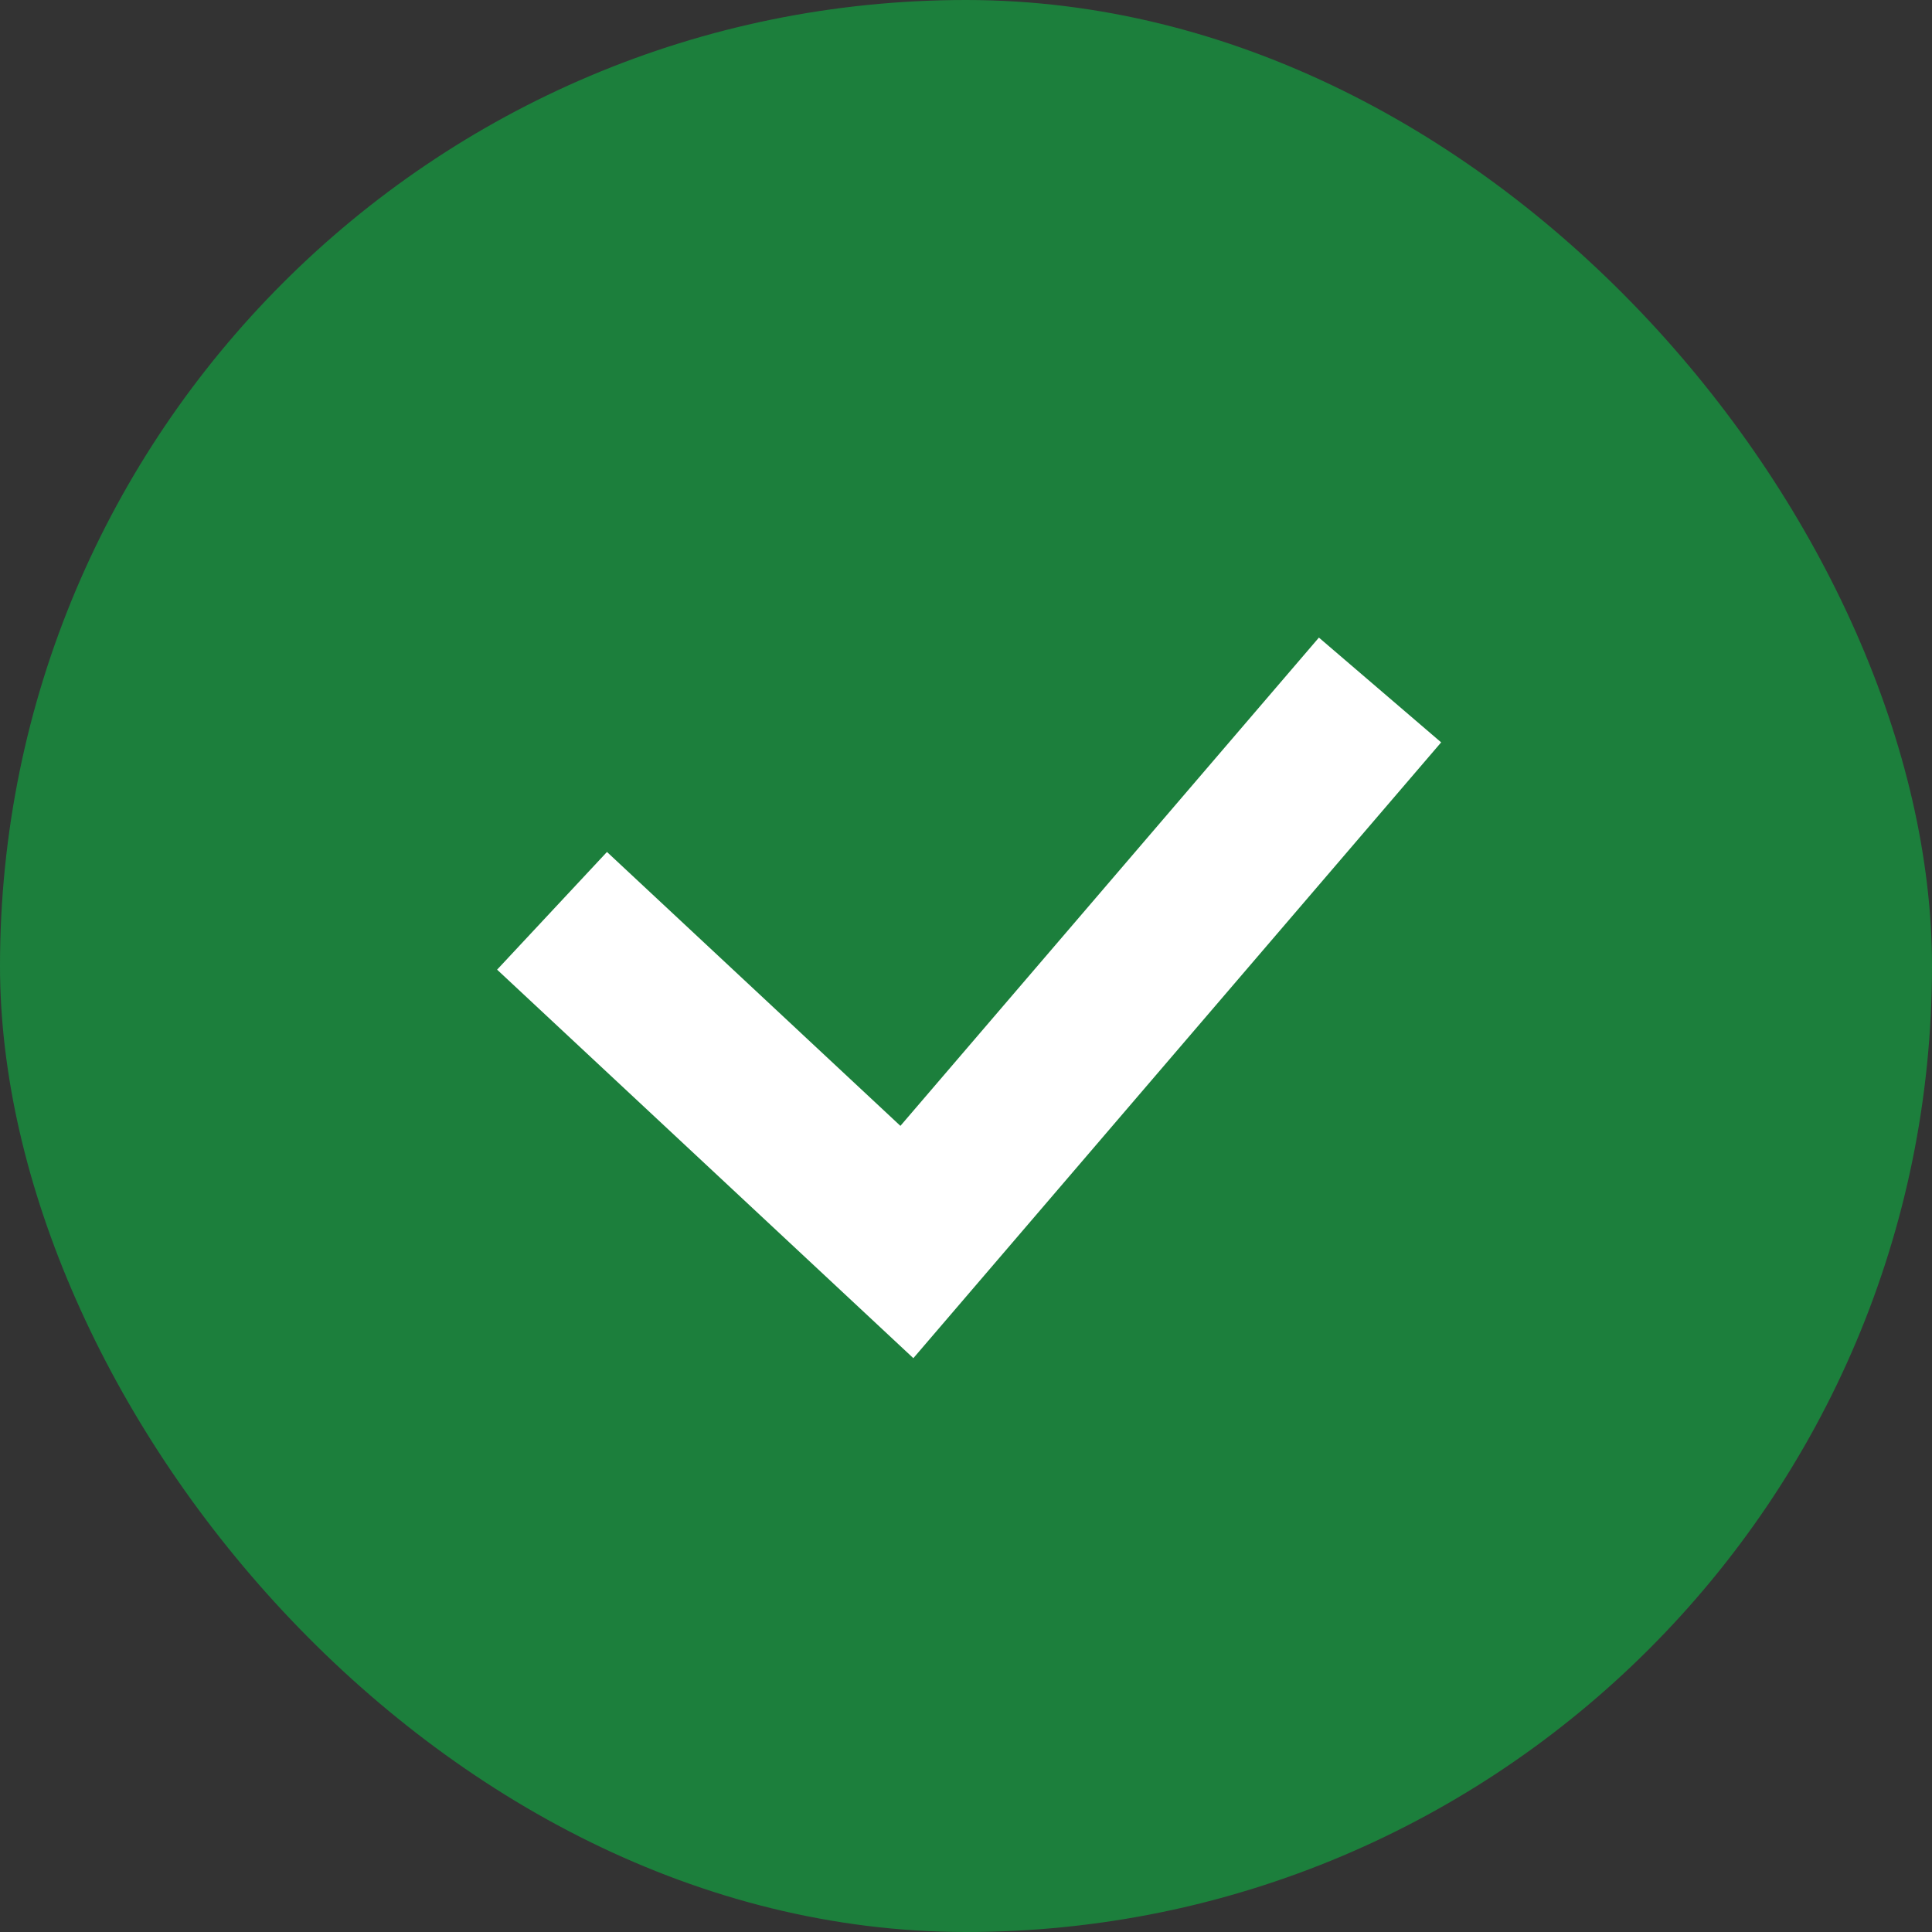 <svg width="30" height="30" viewBox="0 0 30 30" fill="none" xmlns="http://www.w3.org/2000/svg">
<rect x="0" y="0" width="30" height="30" fill="#333333" stroke="none"/>
<rect width="30" height="30" rx="15" fill="#1C7F3C"/>
<path d="M8.572 14.143L14.082 19.286L21.429 10.714" stroke="white" stroke-width="2.5"/>
</svg>

